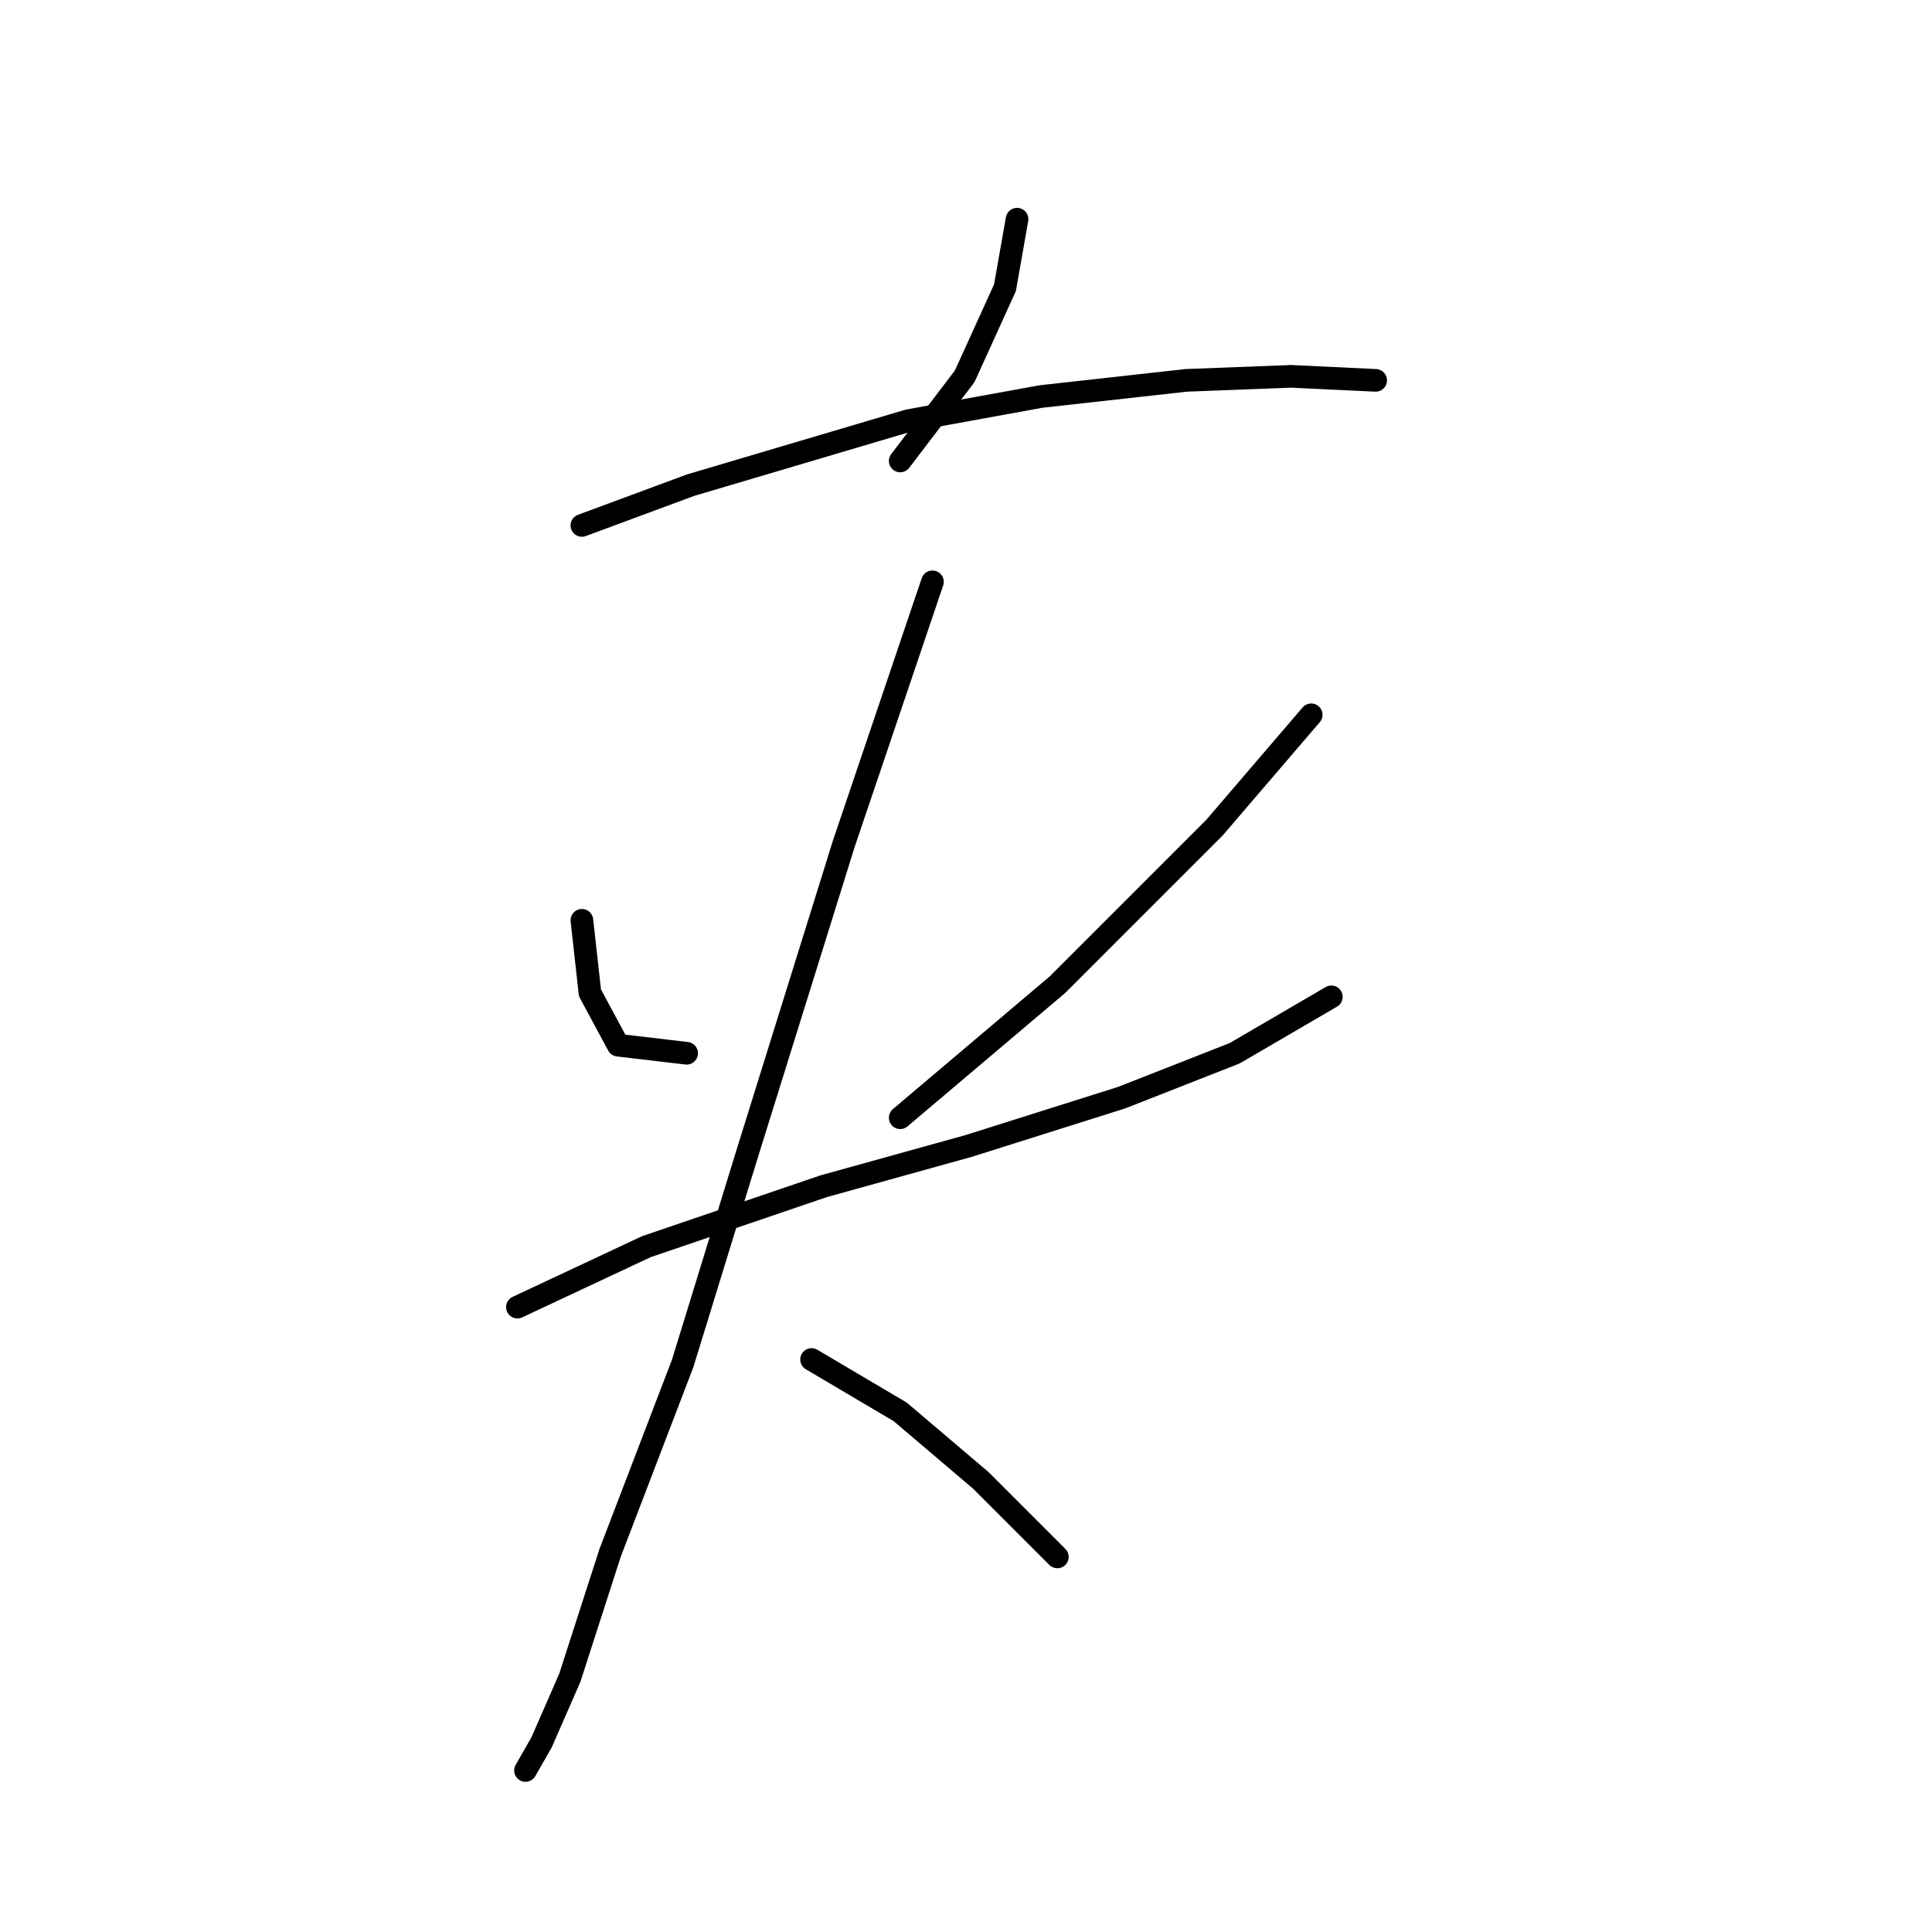 <?xml version="1.0" standalone="no"?>
    <svg width="256" height="256" xmlns="http://www.w3.org/2000/svg" version="1.1">
    <polyline stroke="black" stroke-width="3" stroke-linecap="round" fill="transparent" stroke-linejoin="round" points="134.766 29.044 133.164 38.121 127.825 49.867 119.283 61.079 119.283 61.079 " />
        <polyline stroke="black" stroke-width="3" stroke-linecap="round" fill="transparent" stroke-linejoin="round" points="77.104 69.621 91.519 64.282 120.35 55.74 137.969 52.536 157.19 50.4 171.072 49.867 182.284 50.4 182.284 50.4 " />
        <polyline stroke="black" stroke-width="3" stroke-linecap="round" fill="transparent" stroke-linejoin="round" points="77.104 121.944 78.172 131.554 81.909 138.495 90.985 139.563 90.985 139.563 " />
        <polyline stroke="black" stroke-width="3" stroke-linecap="round" fill="transparent" stroke-linejoin="round" points="173.741 94.715 160.927 109.664 140.105 130.487 119.283 148.106 119.283 148.106 " />
        <polyline stroke="black" stroke-width="3" stroke-linecap="round" fill="transparent" stroke-linejoin="round" points="68.561 173.199 85.646 165.191 109.138 157.182 128.359 151.843 148.647 145.436 163.597 139.563 176.411 132.088 176.411 132.088 " />
        <polyline stroke="black" stroke-width="3" stroke-linecap="round" fill="transparent" stroke-linejoin="round" points="123.554 77.096 111.808 111.8 98.994 152.911 90.452 180.674 80.841 205.768 75.502 222.319 71.765 230.861 69.629 234.599 69.629 234.599 " />
        <polyline stroke="black" stroke-width="3" stroke-linecap="round" fill="transparent" stroke-linejoin="round" points="107.537 180.14 119.283 187.081 129.961 196.157 140.105 206.301 140.105 206.301 " />
        </svg>